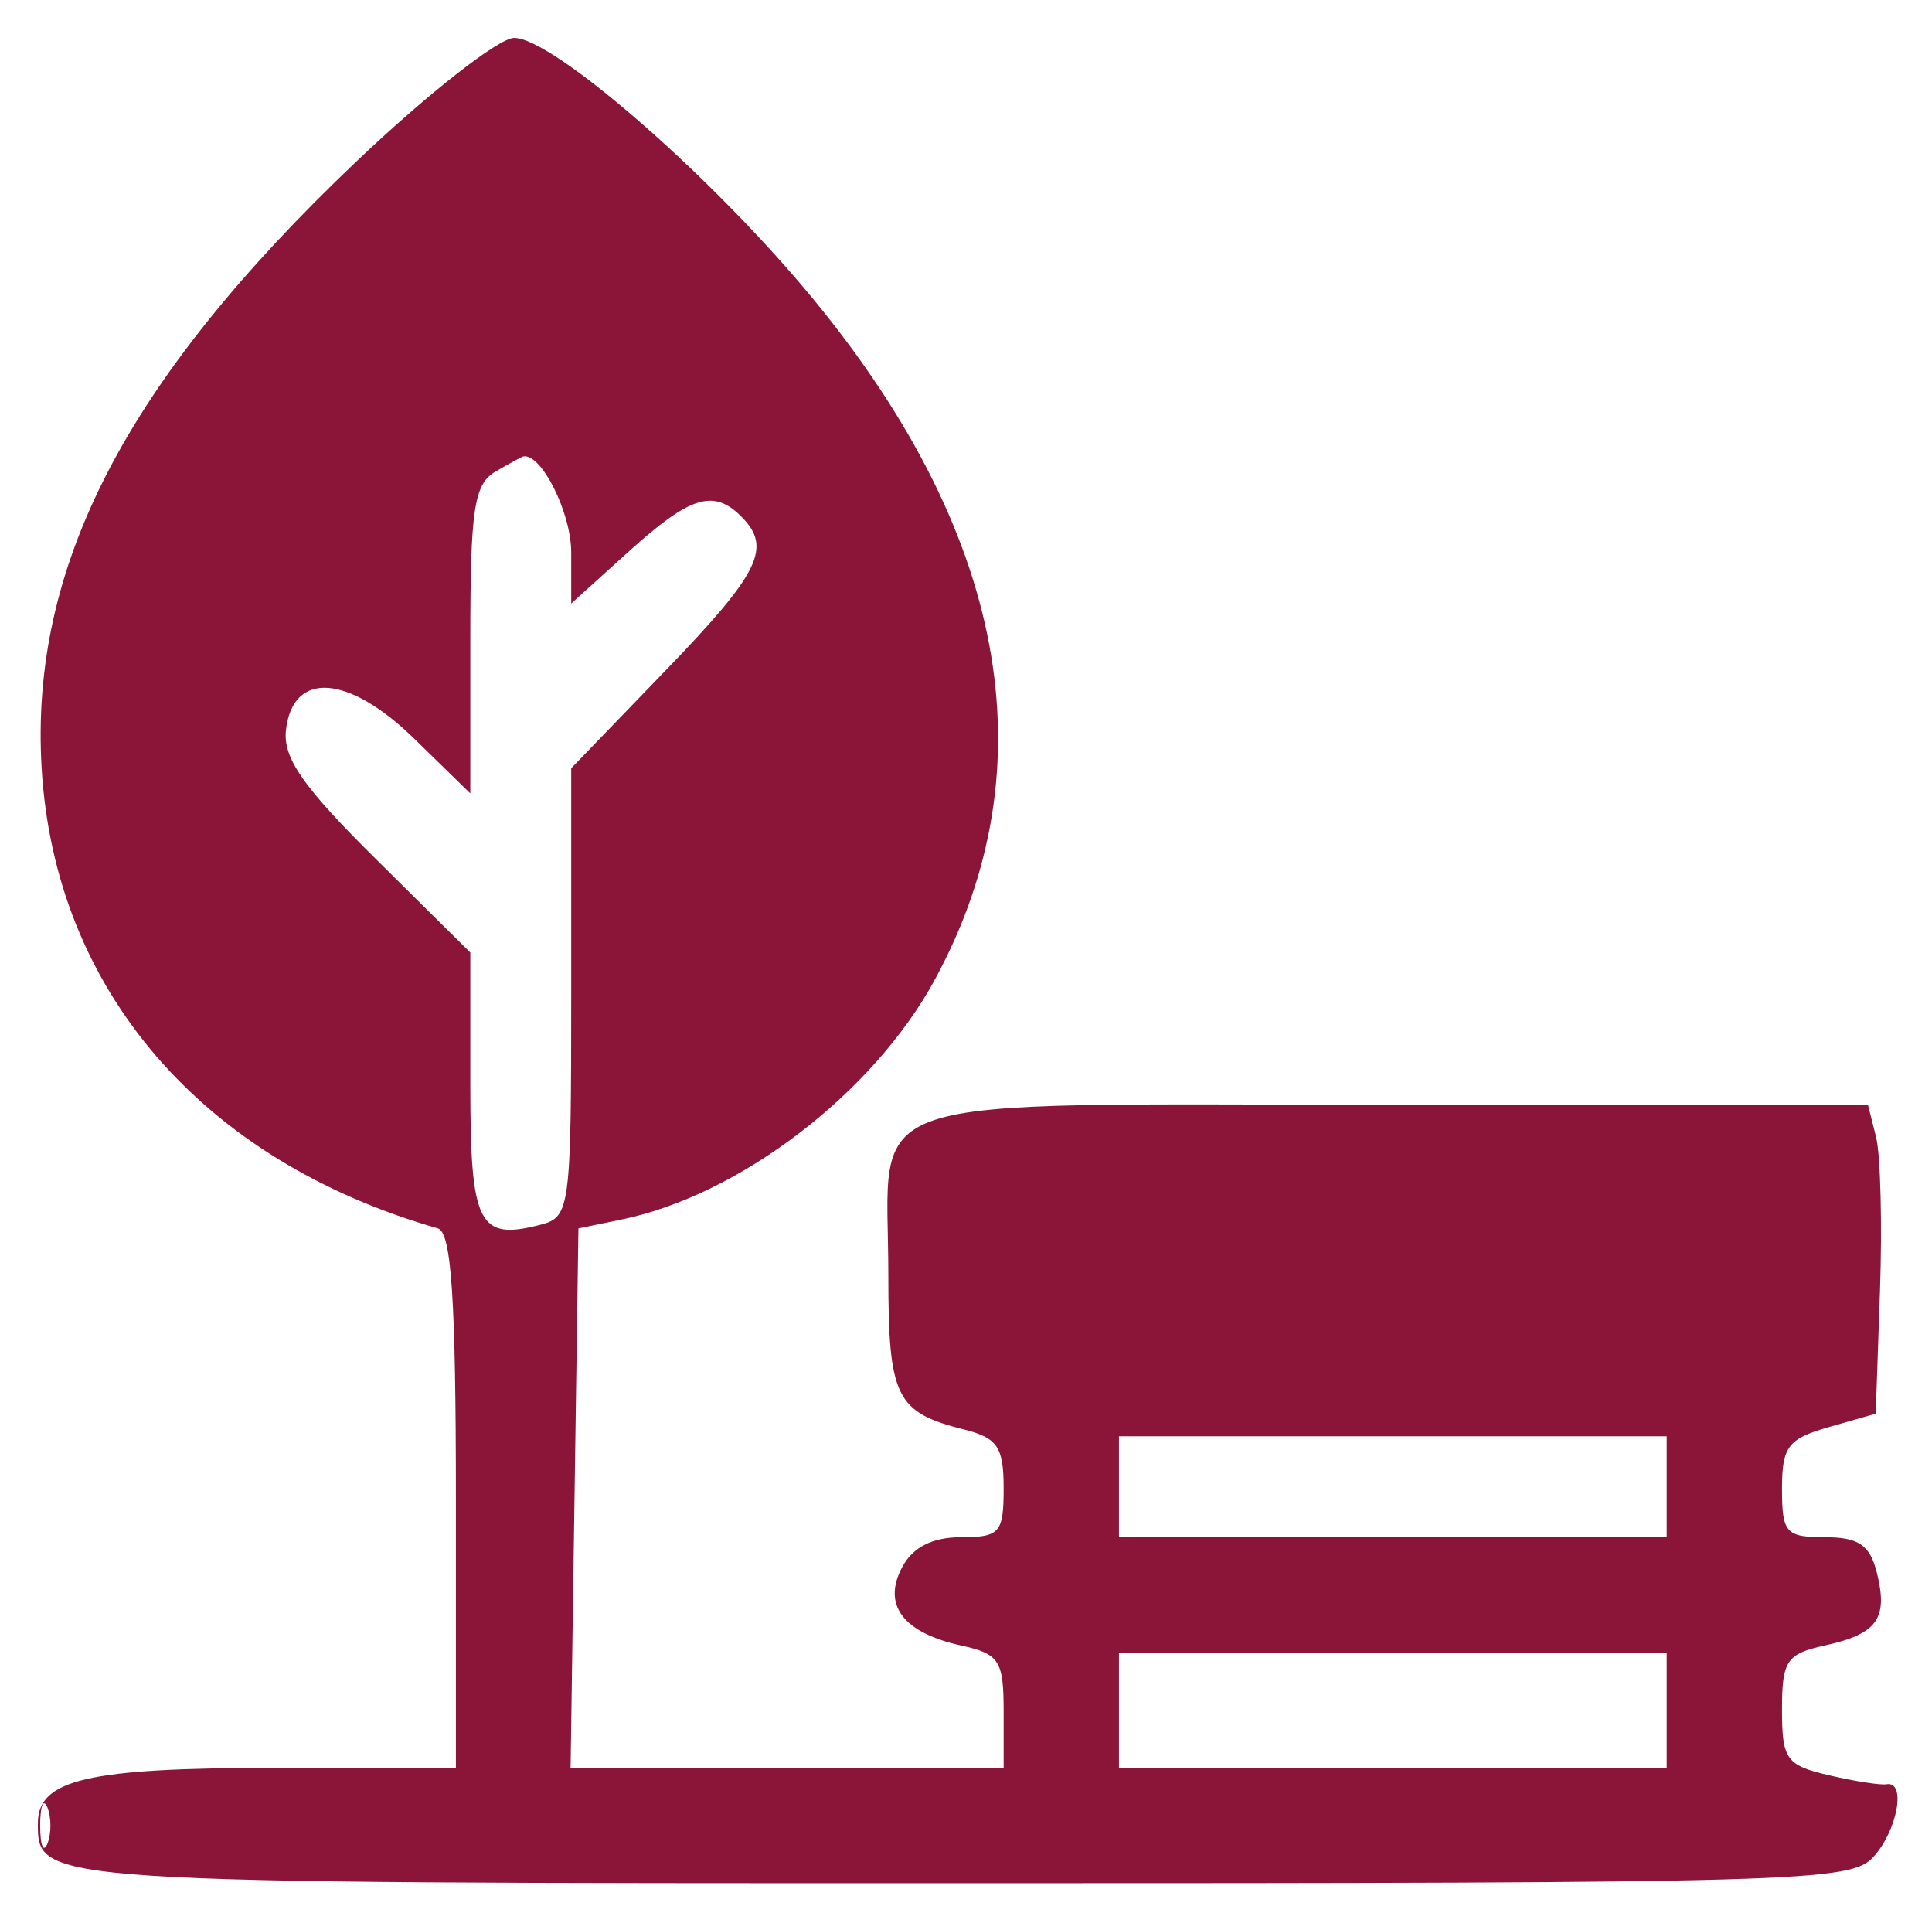 <svg width="102" height="101" viewBox="0 0 102 101" fill="none" xmlns="http://www.w3.org/2000/svg">
<path fill-rule="evenodd" clip-rule="evenodd" d="M18.784 8.552C6.638 20.11 1.561 29.91 2.199 40.563C2.898 52.261 10.662 61.272 23.118 64.843C23.835 65.049 24.069 68.589 24.069 79.219V93.321H14.506C4.628 93.321 2 93.934 2 96.24C2 99.418 1.859 99.409 50.739 99.409C95.221 99.409 97.717 99.337 98.911 98.017C100.183 96.612 100.653 93.996 99.6 94.184C99.286 94.24 97.915 94.026 96.555 93.709C94.301 93.182 94.082 92.875 94.082 90.242C94.082 87.655 94.319 87.302 96.357 86.855C99.119 86.248 99.696 85.435 99.086 83.004C98.721 81.553 98.122 81.145 96.351 81.145C94.284 81.145 94.082 80.917 94.082 78.592C94.082 76.363 94.397 75.948 96.555 75.331L99.029 74.624L99.253 68.181C99.376 64.638 99.284 60.968 99.049 60.027L98.619 58.315H73.547C44.448 58.315 46.9 57.487 46.9 67.304C46.9 73.756 47.291 74.553 50.899 75.459C52.663 75.902 52.988 76.384 52.988 78.564C52.988 80.917 52.789 81.145 50.731 81.145C49.23 81.145 48.193 81.671 47.635 82.716C46.564 84.716 47.671 86.187 50.757 86.864C52.761 87.305 52.988 87.657 52.988 90.337V93.321H41.556H30.124L30.331 79.083L30.538 64.844L32.821 64.374C39.057 63.089 46.094 57.704 49.345 51.73C55.492 40.436 53.151 27.934 42.522 15.29C37.193 8.95 29.15 2 27.145 2C26.332 2 22.573 4.947 18.784 8.552ZM26.162 24.891C25.026 25.553 24.83 26.856 24.83 33.774V41.882L21.878 38.999C18.391 35.594 15.46 35.391 15.098 38.529C14.929 40.005 15.993 41.534 19.855 45.355L24.83 50.28V57.26C24.83 64.664 25.256 65.507 28.562 64.642C30.096 64.241 30.157 63.767 30.157 52.389V40.553L35.104 35.429C40.121 30.232 40.777 28.905 39.137 27.265C37.67 25.798 36.442 26.179 33.204 29.104L30.157 31.857V29.159C30.157 27.072 28.589 23.929 27.63 24.092C27.555 24.105 26.894 24.464 26.162 24.891ZM59.076 78.481V81.145H73.535H87.994V78.481V75.818H73.535H59.076V78.481ZM59.076 90.277V93.321H73.535H87.994V90.277V87.233H73.535H59.076V90.277ZM2.12 96.365C2.12 97.412 2.293 97.84 2.504 97.316C2.715 96.794 2.715 95.938 2.504 95.414C2.293 94.891 2.12 95.319 2.12 96.365Z" fill="#8A1538"/>
</svg>
